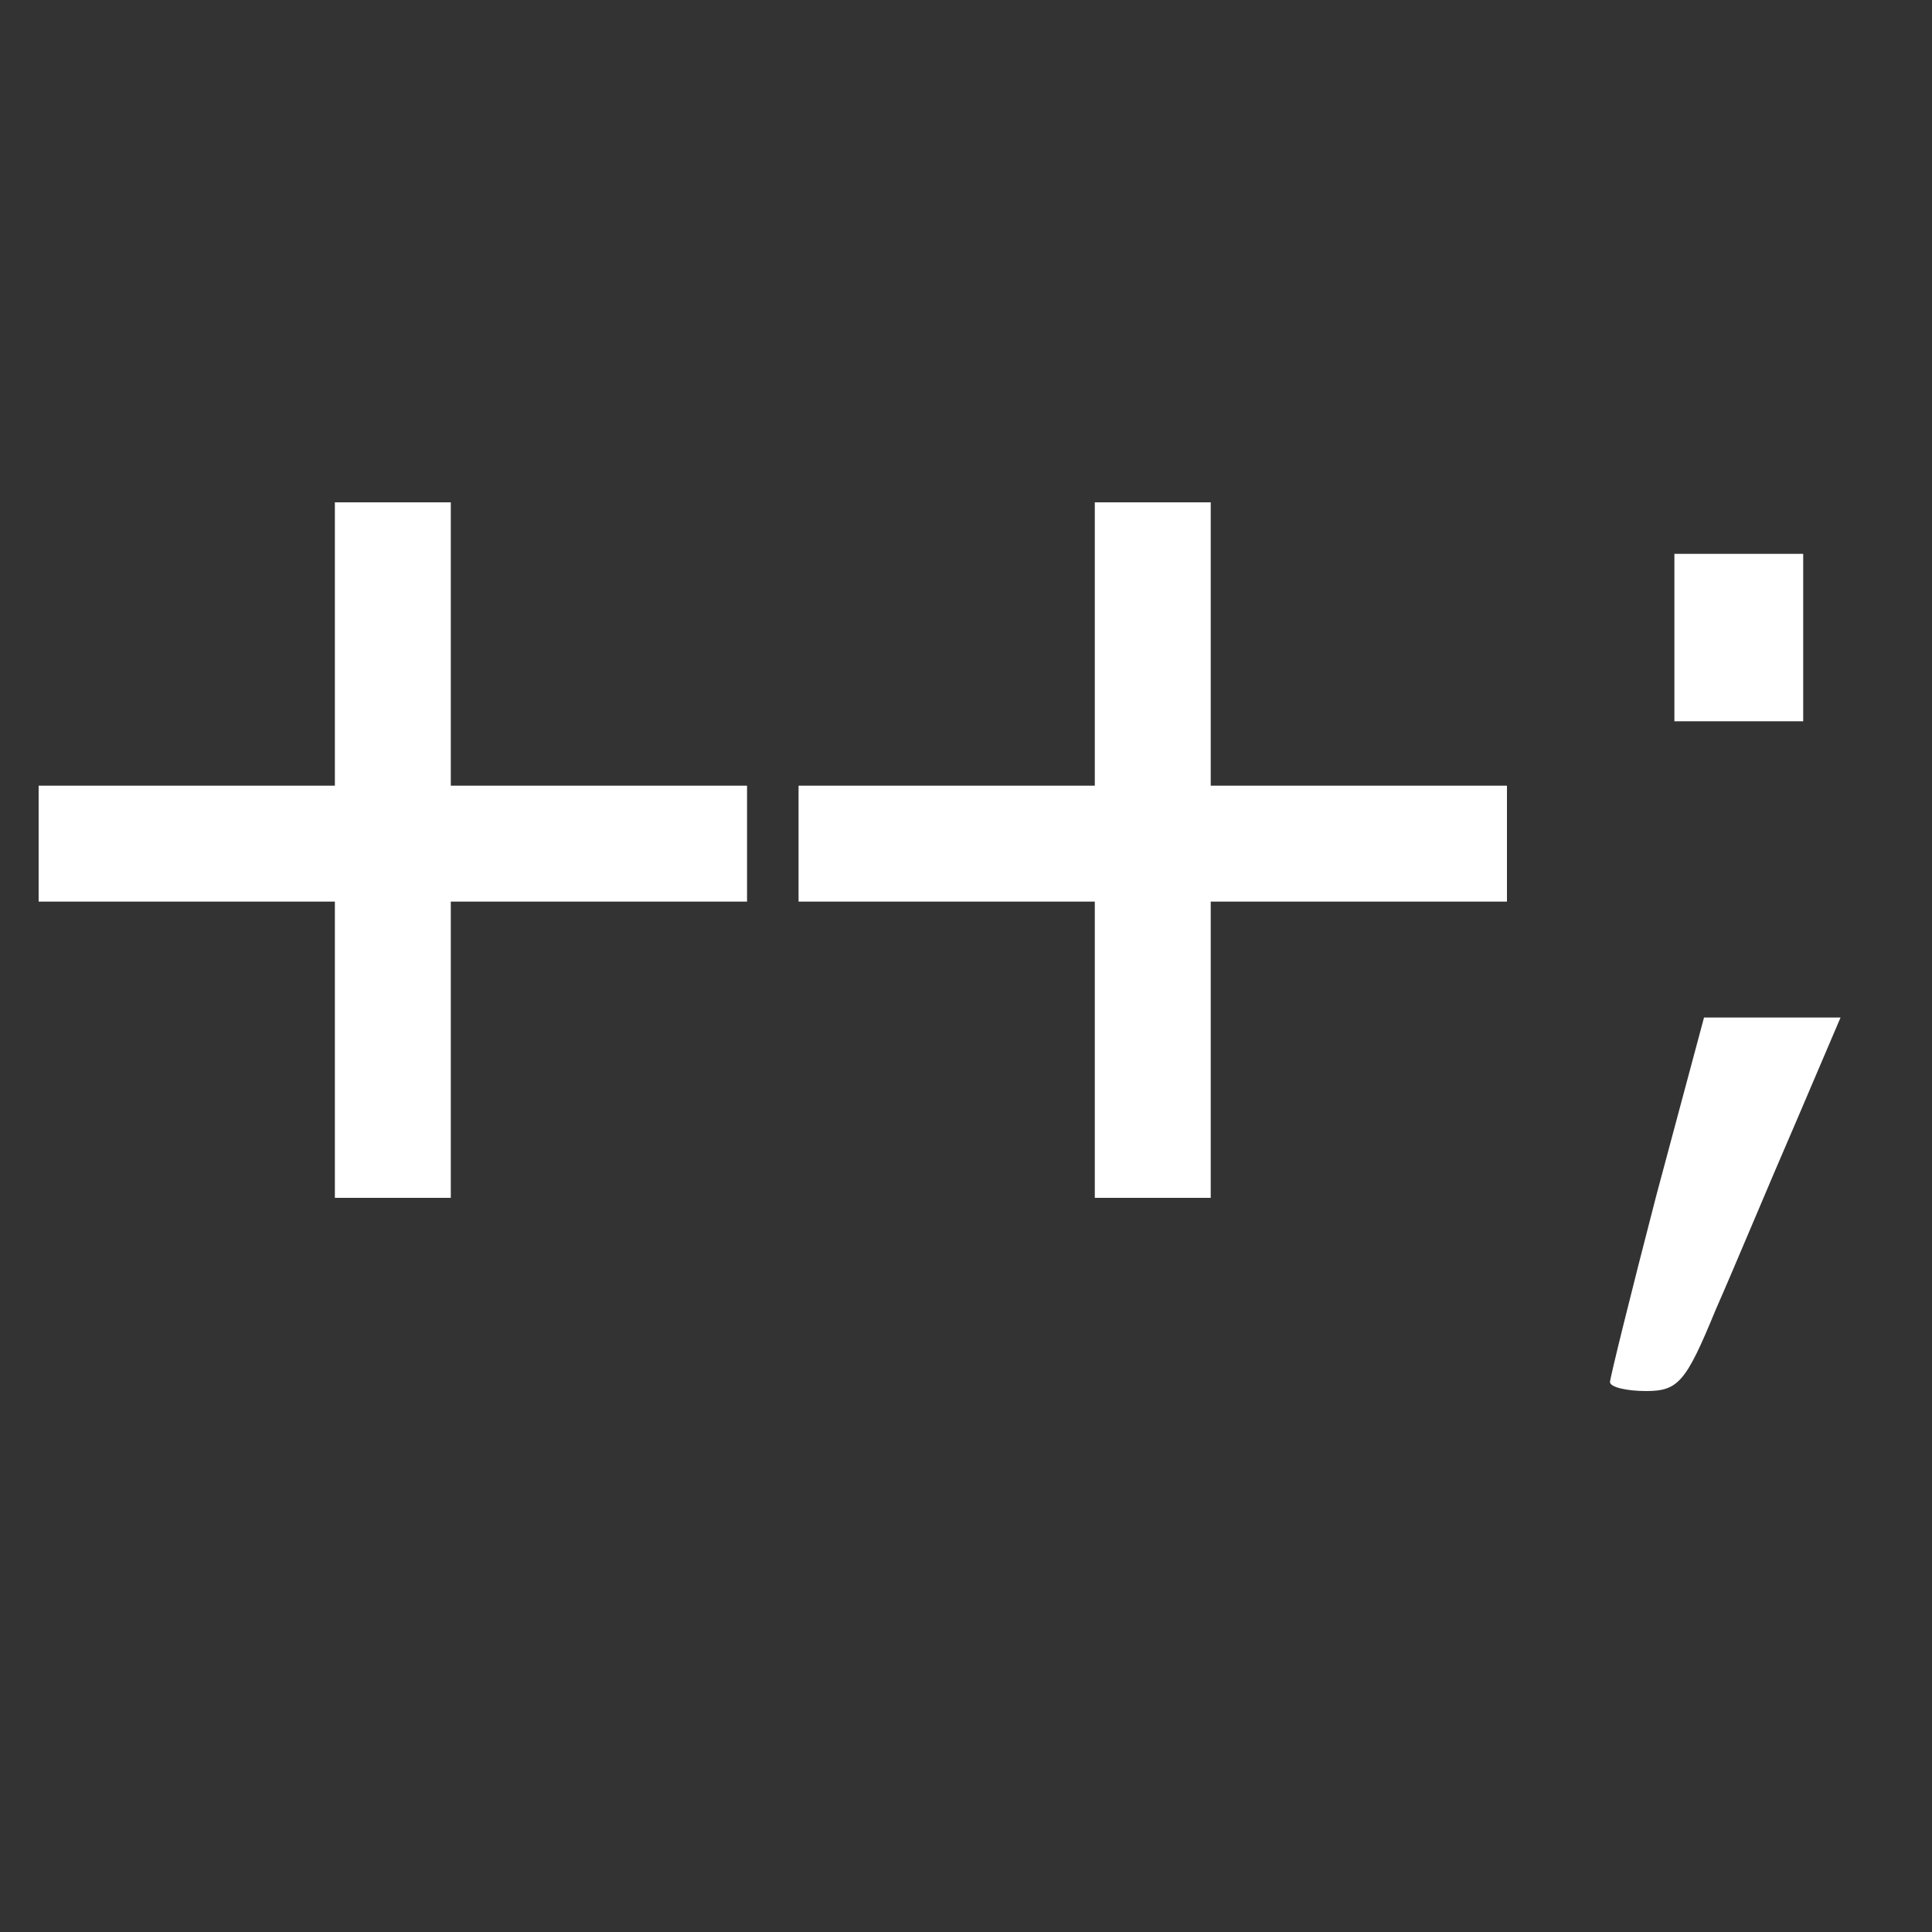 <?xml version="1.0" standalone="no"?>
<!DOCTYPE svg PUBLIC "-//W3C//DTD SVG 20010904//EN"
 "http://www.w3.org/TR/2001/REC-SVG-20010904/DTD/svg10.dtd">
<svg version="1.0" xmlns="http://www.w3.org/2000/svg"
 width="150px" height="150px" viewBox="0 0 150 150"
 preserveAspectRatio="xMidYMid meet">
<rect x="0" y="0" width="150" height="150" fill="#333333" stroke="none"/>
<g transform="translate(0,150) scale(0.1,-0.1)"
fill="#ffffff" stroke="none">
<path d="M260 1000 l0 -110 -115 0 -115 0 0 -45 0 -45 115 0 115 0 0 -115 0
-115 45 0 45 0 0 115 0 115 115 0 115 0 0 45 0 45 -115 0 -115 0 0 110 0 110
-45 0 -45 0 0 -110z"/>
<path d="M850 1000 l0 -110 -115 0 -115 0 0 -45 0 -45 115 0 115 0 0 -115 0
-115 45 0 45 0 0 115 0 115 115 0 115 0 0 45 0 45 -115 0 -115 0 0 110 0 110
-45 0 -45 0 0 -110z"/>
<path d="M1300 1005 l0 -65 50 0 50 0 0 65 0 65 -50 0 -50 0 0 -65z"/>
<path d="M1286 572 c-20 -77 -36 -142 -36 -145 0 -4 13 -7 28 -7 25 0 31 7 54
63 15 34 42 99 62 145 l35 82 -53 0 -53 0 -37 -138z"/>
</g>
</svg>

